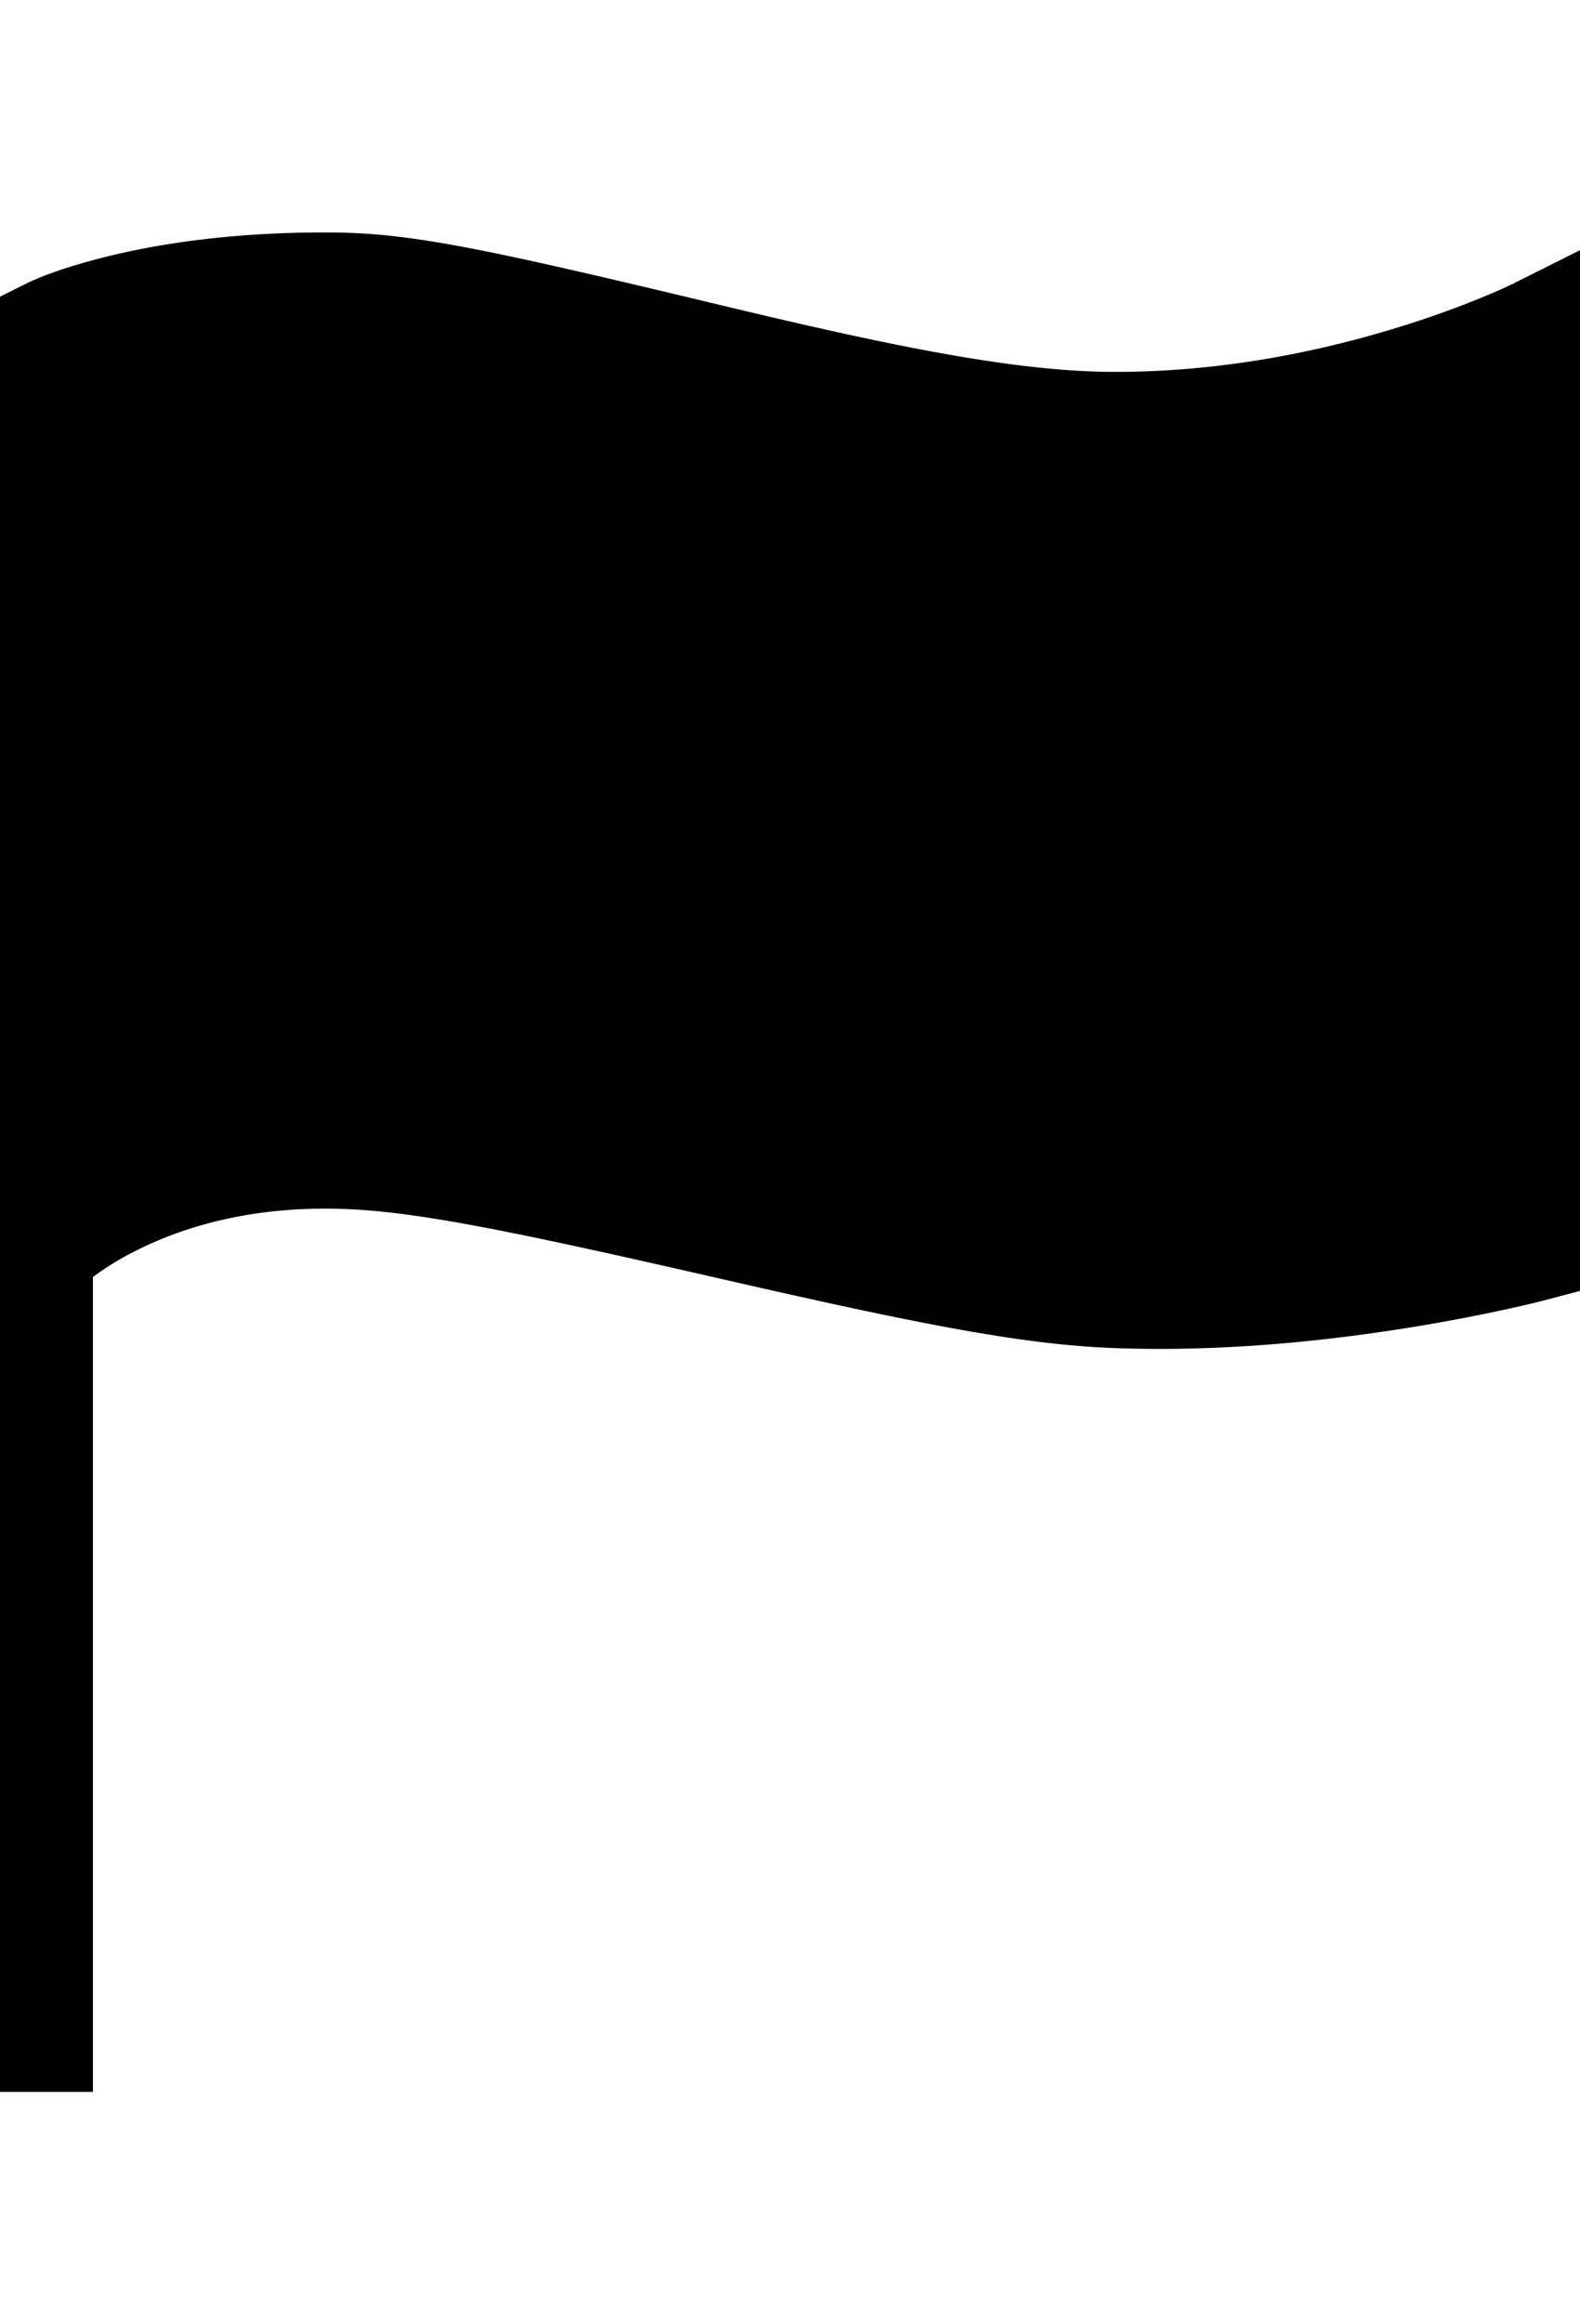 <svg width="34" height="50" viewBox="0 0 34 50" xmlns="http://www.w3.org/2000/svg"><g fill="#000" fill-rule="evenodd"><path d="M0 29.414V6.382l.553-.276c.314-.157.882-.37 1.704-.576C3.587 5.198 5.167 5 7 5c1.763 0 3.226.296 8.358 1.528.533.127.942.225 1.339.317C20.055 7.63 22.237 8 24 8c2.08 0 4.139-.358 6.08-.956.68-.209 1.296-.433 1.835-.656.317-.13.533-.23.638-.282L34 5.382V27.77l-.745.197c-.132.035-.372.094-.706.168-.55.123-1.166.245-1.835.36-2.266.387-4.57.588-6.752.504-1.88-.072-3.98-.467-8.266-1.447l-.319-.073C10.454 26.352 8.603 26 7 26c-1.59 0-2.938.337-4.053.894a6.377 6.377 0 0 0-.972.594 2.97 2.97 0 0 0-.268.22L0 29.413z"/><path d="M0 45h2V27H0z"/></g></svg>